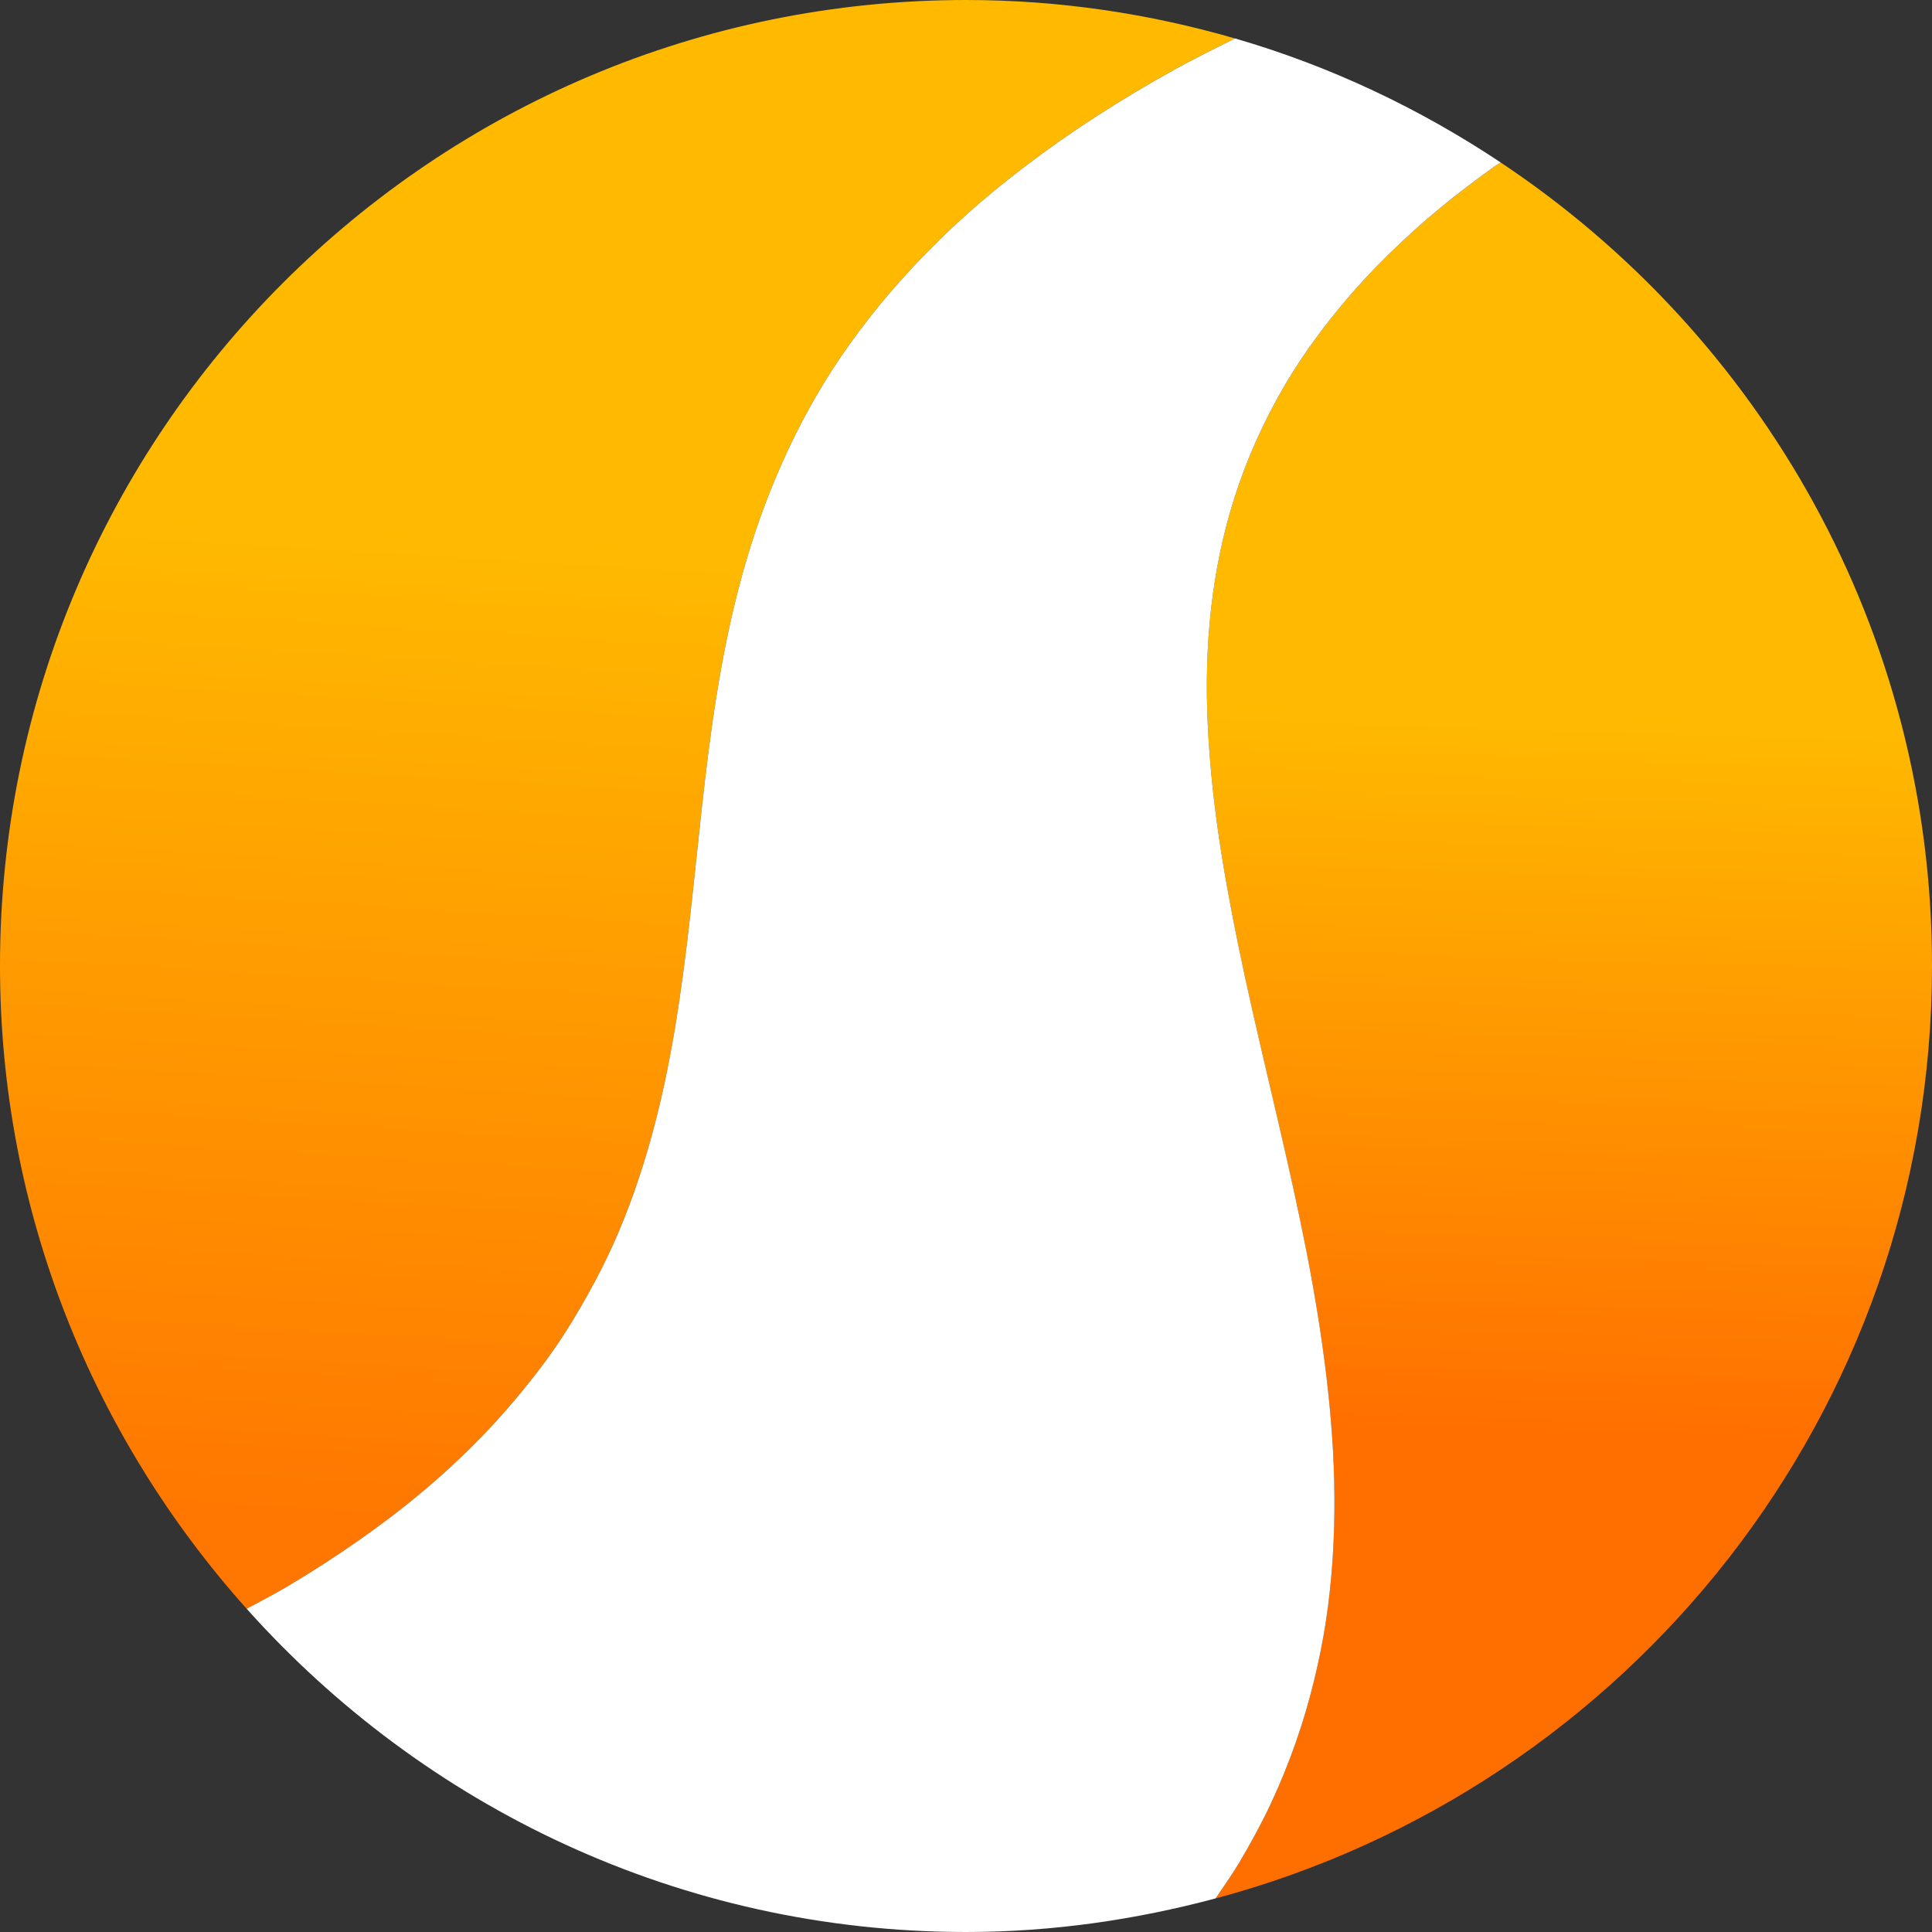 <?xml version="1.0" encoding="UTF-8" standalone="no"?>
<!-- Created with Inkscape (http://www.inkscape.org/) -->

<svg
   xmlns:dc="http://purl.org/dc/elements/1.1/"
   xmlns:cc="http://creativecommons.org/ns#"
   xmlns:rdf="http://www.w3.org/1999/02/22-rdf-syntax-ns#"
   xmlns:svg="http://www.w3.org/2000/svg"
   xmlns="http://www.w3.org/2000/svg"
   xmlns:xlink="http://www.w3.org/1999/xlink"
   version="1.1"
   width="174.282"
   height="174.281"
   id="svg2">
  <rect width="100%" height="100%" fill="#333333" stroke="none"/>
  <defs
     id="defs4">
    <linearGradient
       x1="174.19"
       y1="515.98"
       x2="176.21"
       y2="451.33"
       id="linearGradient3802"
       gradientUnits="userSpaceOnUse">
      <stop
         id="stop3806"
         style="stop-color:#ff6f00;stop-opacity:1"
         offset="0" />
      <stop
         id="stop3808"
         style="stop-color:#ffba00;stop-opacity:1"
         offset="1" />
    </linearGradient>
    <linearGradient
       x1="70.647"
       y1="523.87"
       x2="75.987"
       y2="434.98"
       id="linearGradient3816"
       gradientUnits="userSpaceOnUse">
      <stop
         id="stop3812"
         style="stop-color:#ff7700;stop-opacity:1"
         offset="0" />
      <stop
         id="stop3814"
         style="stop-color:#ffba00;stop-opacity:1"
         offset="1" />
    </linearGradient>
    <linearGradient
       x1="174.19"
       y1="515.98"
       x2="176.21"
       y2="451.33"
       id="linearGradient3000"
       xlink:href="#linearGradient3802"
       gradientUnits="userSpaceOnUse"
       gradientTransform="translate(-34.284,-386.651)" />
    <linearGradient
       x1="70.647"
       y1="523.87"
       x2="75.987"
       y2="434.98"
       id="linearGradient3003"
       xlink:href="#linearGradient3816"
       gradientUnits="userSpaceOnUse"
       gradientTransform="translate(-34.284,-386.651)" />
  </defs>
  <path
     d="M 111.406,3.469 C 103.699,1.238 95.582,0 87.156,0 39.028,0 0,38.997 0,87.125 c 0,22.305 8.466,42.586 22.25,58 1.198,-0.656 2.47,-1.302 3.594,-1.969 2.275,-1.349 4.42,-2.735 6.406,-4.125 1.987,-1.39 3.842,-2.791 5.562,-4.219 1.72,-1.428 3.306,-2.88 4.781,-4.344 1.475,-1.464 2.812,-2.941 4.062,-4.438 1.251,-1.496 2.421,-3.005 3.469,-4.531 1.048,-1.526 1.978,-3.072 2.844,-4.625 0.866,-1.553 1.669,-3.11 2.375,-4.688 1.411,-3.155 2.51,-6.358 3.406,-9.594 0.896,-3.236 1.574,-6.487 2.125,-9.781 1.102,-6.588 1.697,-13.282 2.438,-19.969 0.37,-3.343 0.779,-6.696 1.312,-10.031 0.534,-3.335 1.195,-6.665 2.062,-9.969 0.868,-3.304 1.942,-6.562 3.312,-9.812 1.371,-3.251 3.019,-6.481 5.062,-9.656 1.022,-1.588 2.153,-3.154 3.375,-4.719 1.222,-1.565 2.557,-3.117 4,-4.656 1.443,-1.539 3.002,-3.083 4.688,-4.594 1.686,-1.51 3.488,-2.99 5.438,-4.469 1.949,-1.479 4.047,-2.962 6.281,-4.406 2.234,-1.445 4.616,-2.873 7.156,-4.281 1.698,-0.941 3.564,-1.858 5.406,-2.781 z"
     id="path3787"
     style="fill:url(#linearGradient3003)" />
  <path
     d="m 135.376,14.659 c -0.154,0.109 -0.347,0.203 -0.5,0.312 -2.091,1.496 -4.051,3.003 -5.844,4.531 -1.793,1.528 -3.424,3.066 -4.938,4.625 -1.513,1.559 -2.904,3.162 -4.156,4.75 -1.252,1.588 -2.365,3.166 -3.375,4.781 -1.01,1.616 -1.9,3.264 -2.688,4.906 -0.787,1.642 -1.48,3.302 -2.062,4.969 -0.583,1.666 -1.072,3.342 -1.469,5.031 -0.794,3.379 -1.241,6.788 -1.406,10.25 -0.165,3.462 -0.032,6.968 0.281,10.5 0.314,3.532 0.827,7.097 1.469,10.688 0.642,3.591 1.4,7.207 2.219,10.844 1.638,7.273 3.493,14.617 4.938,22 0.722,3.692 1.333,7.393 1.781,11.094 0.448,3.701 0.727,7.396 0.75,11.094 0.023,3.697 -0.198,7.412 -0.75,11.094 -0.276,1.841 -0.646,3.665 -1.094,5.5 -0.448,1.835 -0.986,3.673 -1.625,5.5 -0.639,1.827 -1.37,3.651 -2.219,5.469 -0.849,1.818 -1.829,3.631 -2.906,5.438 -0.64,1.073 -1.399,2.149 -2.125,3.219 37.197,-9.937 64.625,-43.793 64.625,-84.125 0,-30.277 -15.466,-56.866 -38.906,-72.469 z"
     id="path3790"
     style="fill:url(#linearGradient3000)" />
  <path
     d="m 111.406,3.469 c -1.842,0.923 -3.709,1.841 -5.406,2.781 -2.54,1.408 -4.922,2.837 -7.156,4.281 -2.234,1.445 -4.332,2.927 -6.281,4.406 -1.949,1.479 -3.752,2.958 -5.438,4.469 -1.686,1.51 -3.244,3.055 -4.688,4.594 -1.443,1.539 -2.778,3.092 -4,4.656 -1.222,1.565 -2.353,3.131 -3.375,4.719 -2.044,3.175 -3.692,6.405 -5.062,9.656 -1.371,3.251 -2.445,6.508 -3.312,9.812 -0.868,3.304 -1.528,6.634 -2.062,9.969 -0.534,3.335 -0.942,6.688 -1.312,10.031 -0.74,6.687 -1.335,13.381 -2.438,19.969 -0.551,3.294 -1.229,6.546 -2.125,9.781 -0.896,3.236 -1.995,6.439 -3.406,9.594 -0.706,1.577 -1.509,3.134 -2.375,4.688 -0.866,1.553 -1.796,3.099 -2.844,4.625 -1.048,1.526 -2.218,3.035 -3.469,4.531 -1.251,1.496 -2.588,2.974 -4.062,4.438 -1.475,1.464 -3.061,2.916 -4.781,4.344 -1.72,1.428 -3.576,2.829 -5.562,4.219 -1.987,1.39 -4.132,2.776 -6.406,4.125 -1.124,0.666 -2.396,1.313 -3.594,1.969 15.957,17.845 39.084,29.156 64.906,29.156 7.795,0 15.311,-1.111 22.5,-3.031 0.726,-1.069 1.485,-2.145 2.125,-3.219 1.077,-1.807 2.057,-3.62 2.906,-5.438 0.849,-1.818 1.58,-3.642 2.219,-5.469 0.639,-1.827 1.177,-3.665 1.625,-5.5 0.448,-1.835 0.818,-3.659 1.094,-5.5 0.552,-3.682 0.773,-7.396 0.75,-11.094 -0.023,-3.697 -0.302,-7.393 -0.75,-11.094 -0.448,-3.701 -1.059,-7.402 -1.781,-11.094 -1.445,-7.383 -3.299,-14.727 -4.938,-22 -0.819,-3.636 -1.577,-7.253 -2.219,-10.844 -0.642,-3.591 -1.155,-7.155 -1.469,-10.688 -0.314,-3.532 -0.446,-7.038 -0.281,-10.5 0.165,-3.462 0.612,-6.871 1.406,-10.25 0.397,-1.689 0.886,-3.365 1.469,-5.031 0.583,-1.666 1.275,-3.327 2.062,-4.969 0.787,-1.642 1.677,-3.291 2.688,-4.906 1.01,-1.616 2.123,-3.193 3.375,-4.781 1.252,-1.588 2.643,-3.191 4.156,-4.75 1.513,-1.559 3.145,-3.097 4.938,-4.625 1.793,-1.528 3.752,-3.035 5.844,-4.531 0.153,-0.109 0.346,-0.204 0.5,-0.312 -7.296,-4.856 -15.349,-8.692 -23.969,-11.188 z"
     id="path2985"
     style="fill:#ffffff" />
  <path
     d="m 77.926,172.539 c -16.051,-1.57 -34.015,-9.278 -46.131,-19.793 -9.228,-8.009 -9.201,-7.873 -2.724,-13.834 7.743,-7.126 13.204,-14.096 17.975,-22.94 5.885,-10.91 7.969,-20.296 9.143,-41.18 0.549,-9.761 1.666,-20.228 2.483,-23.258 4.306,-15.975 15.05,-29.374 34.894,-43.516 4.725,-3.367 8.48,-5.327 9.979,-5.209 6.426,0.508 28.407,9.461 28.407,11.569 0,0.527 -1.279,2.614 -2.842,4.639 -7.343,9.51 -11.159,20.31 -12.008,33.985 -0.702,11.309 0.509,20.507 6.838,51.94 5.223,25.939 7.029,44.272 5.28,53.584 l -0.847,4.508 -8.354,3.383 c -13.843,5.607 -27.318,7.566 -42.093,6.121 z"
     id="path3761"
     style="fill:none" />
</svg>
